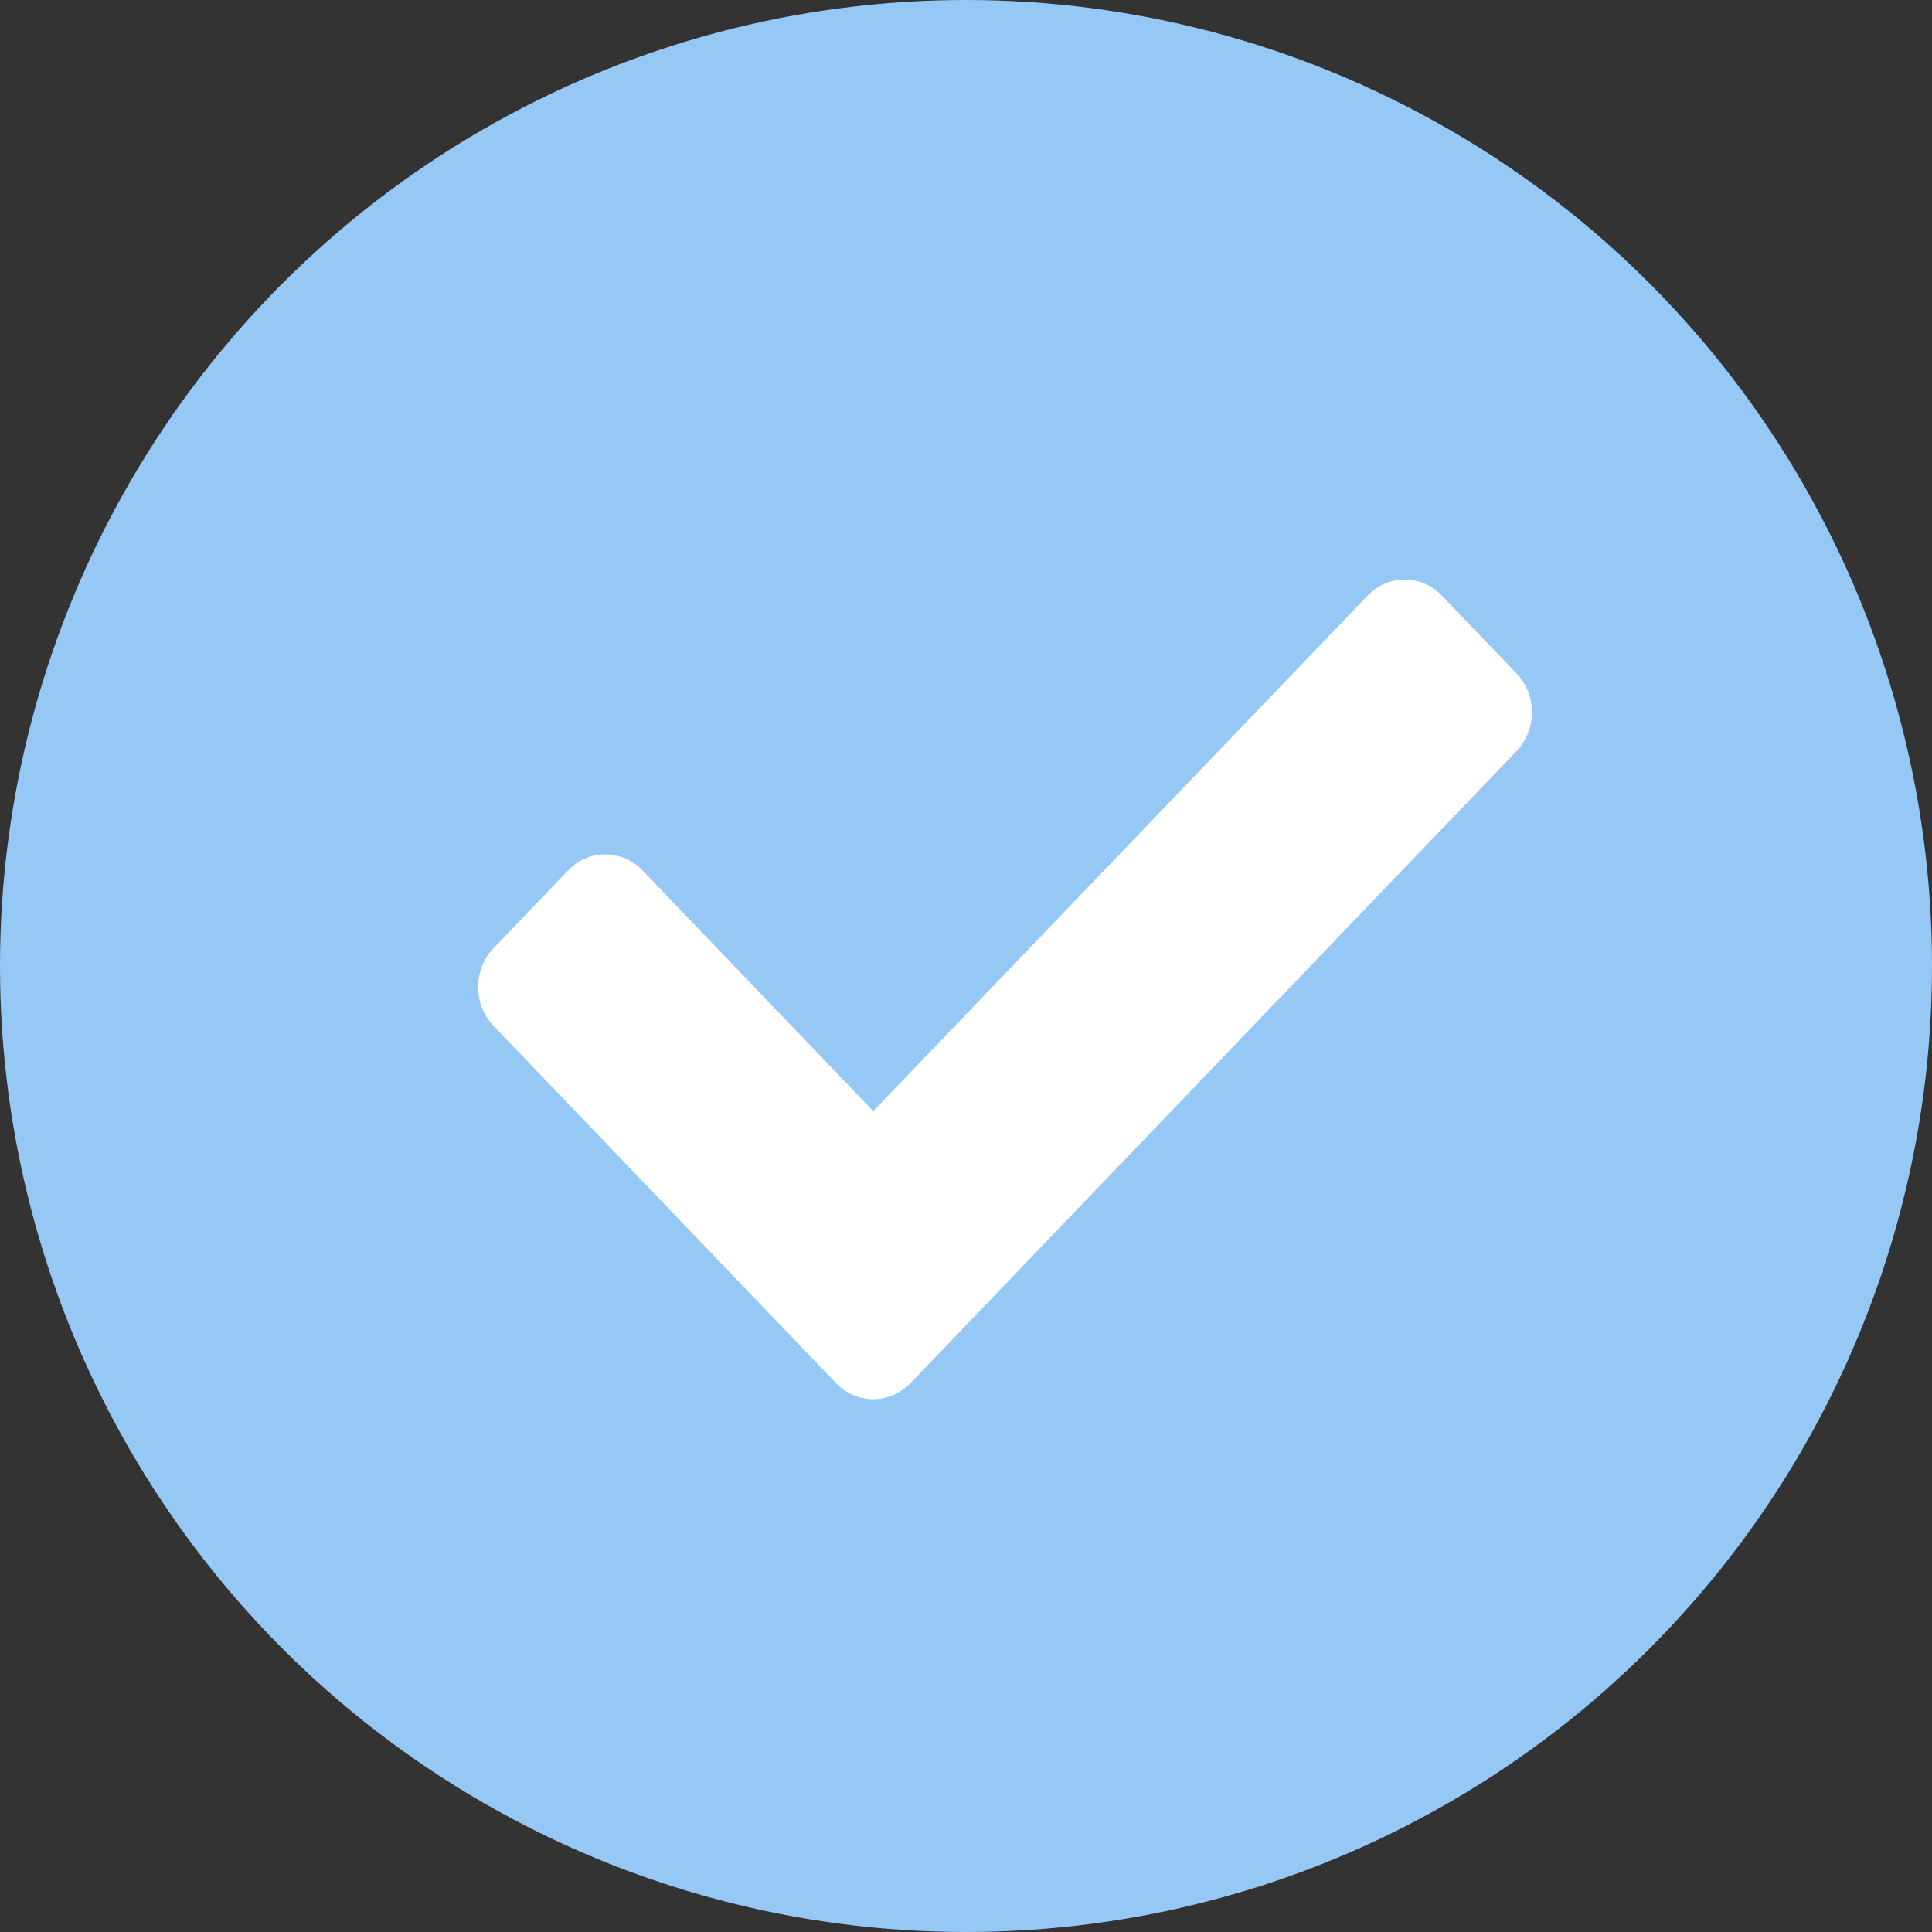 <svg width="20" height="20" viewBox="0 0 20 20" fill="none" xmlns="http://www.w3.org/2000/svg">
<rect x="0" y="0" width="20" height="20" fill="#333333" stroke="none"/>
<circle cx="10" cy="10" r="10" fill="#96C8F6"/>
<path d="M9.426 14.318L15.699 7.776C15.912 7.554 15.912 7.193 15.699 6.971L14.927 6.167C14.714 5.944 14.369 5.944 14.156 6.167L9.04 11.502L6.652 9.011C6.439 8.789 6.093 8.789 5.88 9.011L5.109 9.816C4.896 10.038 4.896 10.398 5.109 10.62L8.654 14.318C8.867 14.54 9.213 14.54 9.426 14.318Z" fill="white"/>
</svg>
